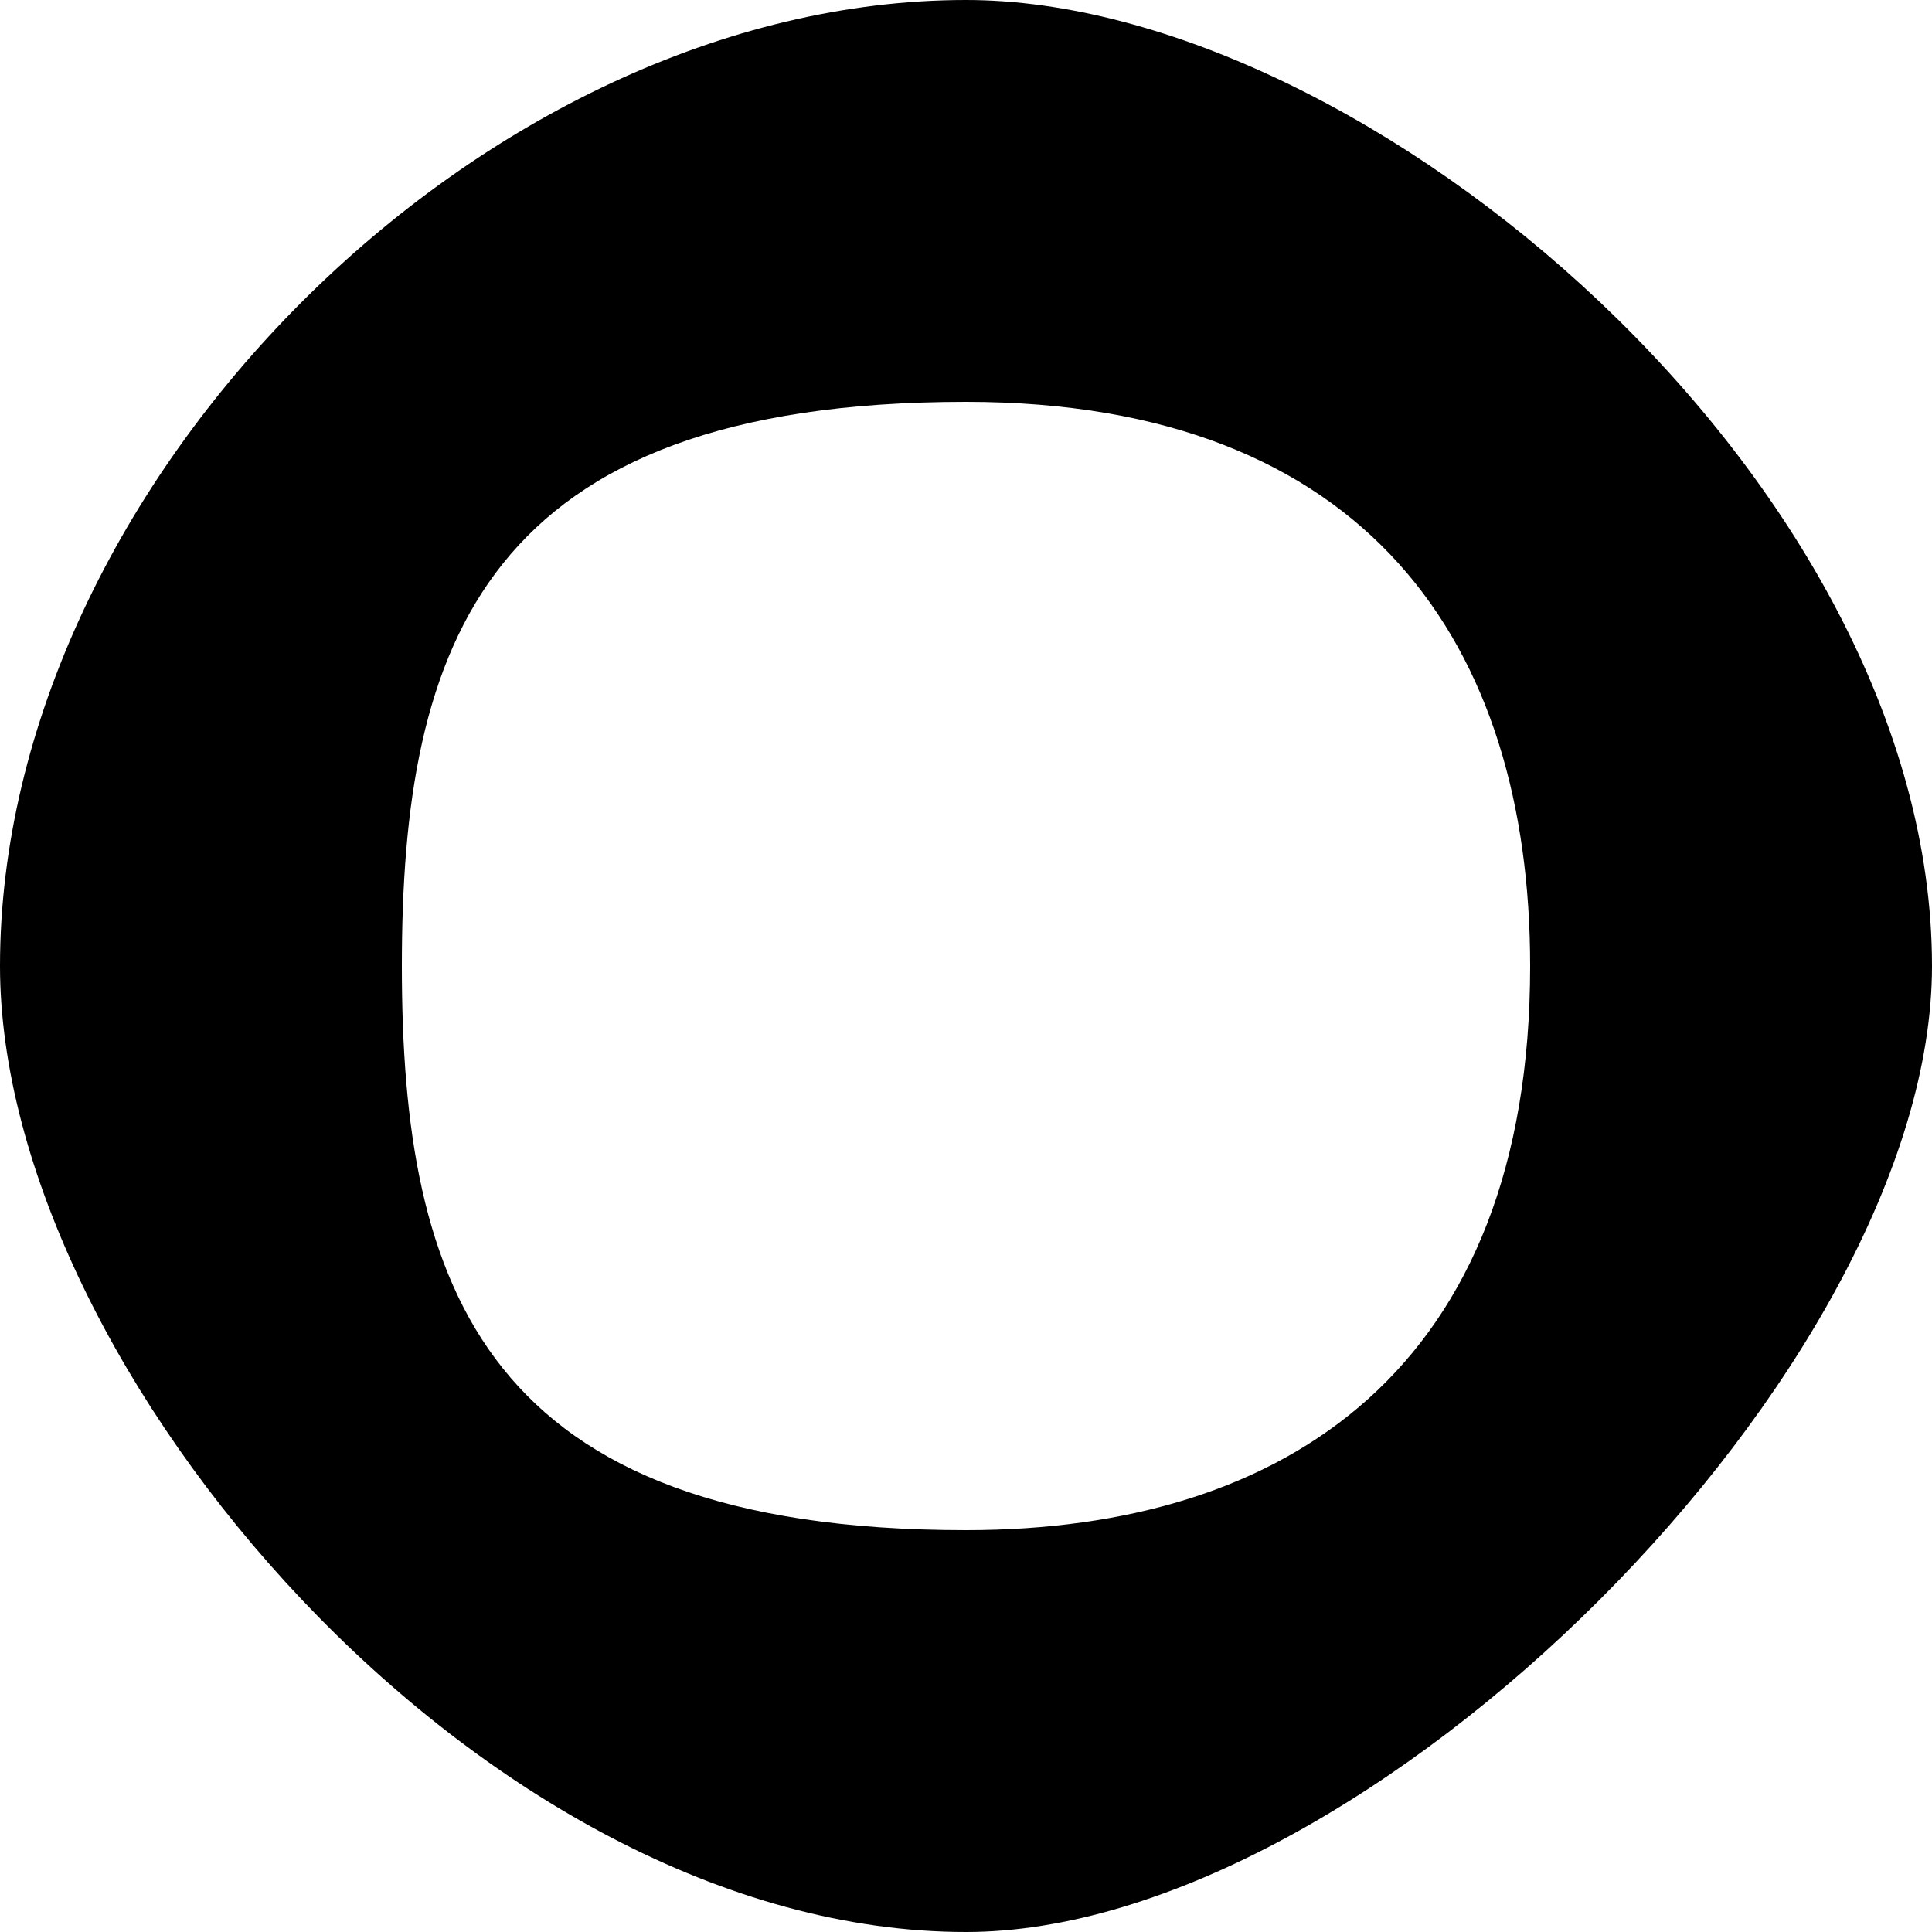 <?xml version="1.0" encoding="utf-8"?>
<!-- Generator: Adobe Illustrator 17.0.0, SVG Export Plug-In . SVG Version: 6.00 Build 0)  -->
<!DOCTYPE svg PUBLIC "-//W3C//DTD SVG 1.1//EN" "http://www.w3.org/Graphics/SVG/1.1/DTD/svg11.dtd">
<svg version="1.1" id="层_1" xmlns="http://www.w3.org/2000/svg" xmlns:xlink="http://www.w3.org/1999/xlink" x="0px" y="0px"
	 width="5px" height="5px" viewBox="0 0 5 5" enable-background="new 0 0 5 5" xml:space="preserve">
<path fill-rule="evenodd" clip-rule="evenodd" d="M3.96,2.5c0,1.04-0.63,1.46-1.46,1.46c-1.25,0-1.46-0.63-1.46-1.46
	S1.25,1.04,2.5,1.04C3.54,1.04,3.96,1.67,3.96,2.5z M5,2.5C5,3.54,3.54,5,2.5,5C1.25,5,0,3.54,0,2.5C0,1.25,1.25,0,2.5,0
	C3.54,0,5,1.25,5,2.5z"/>
</svg>
